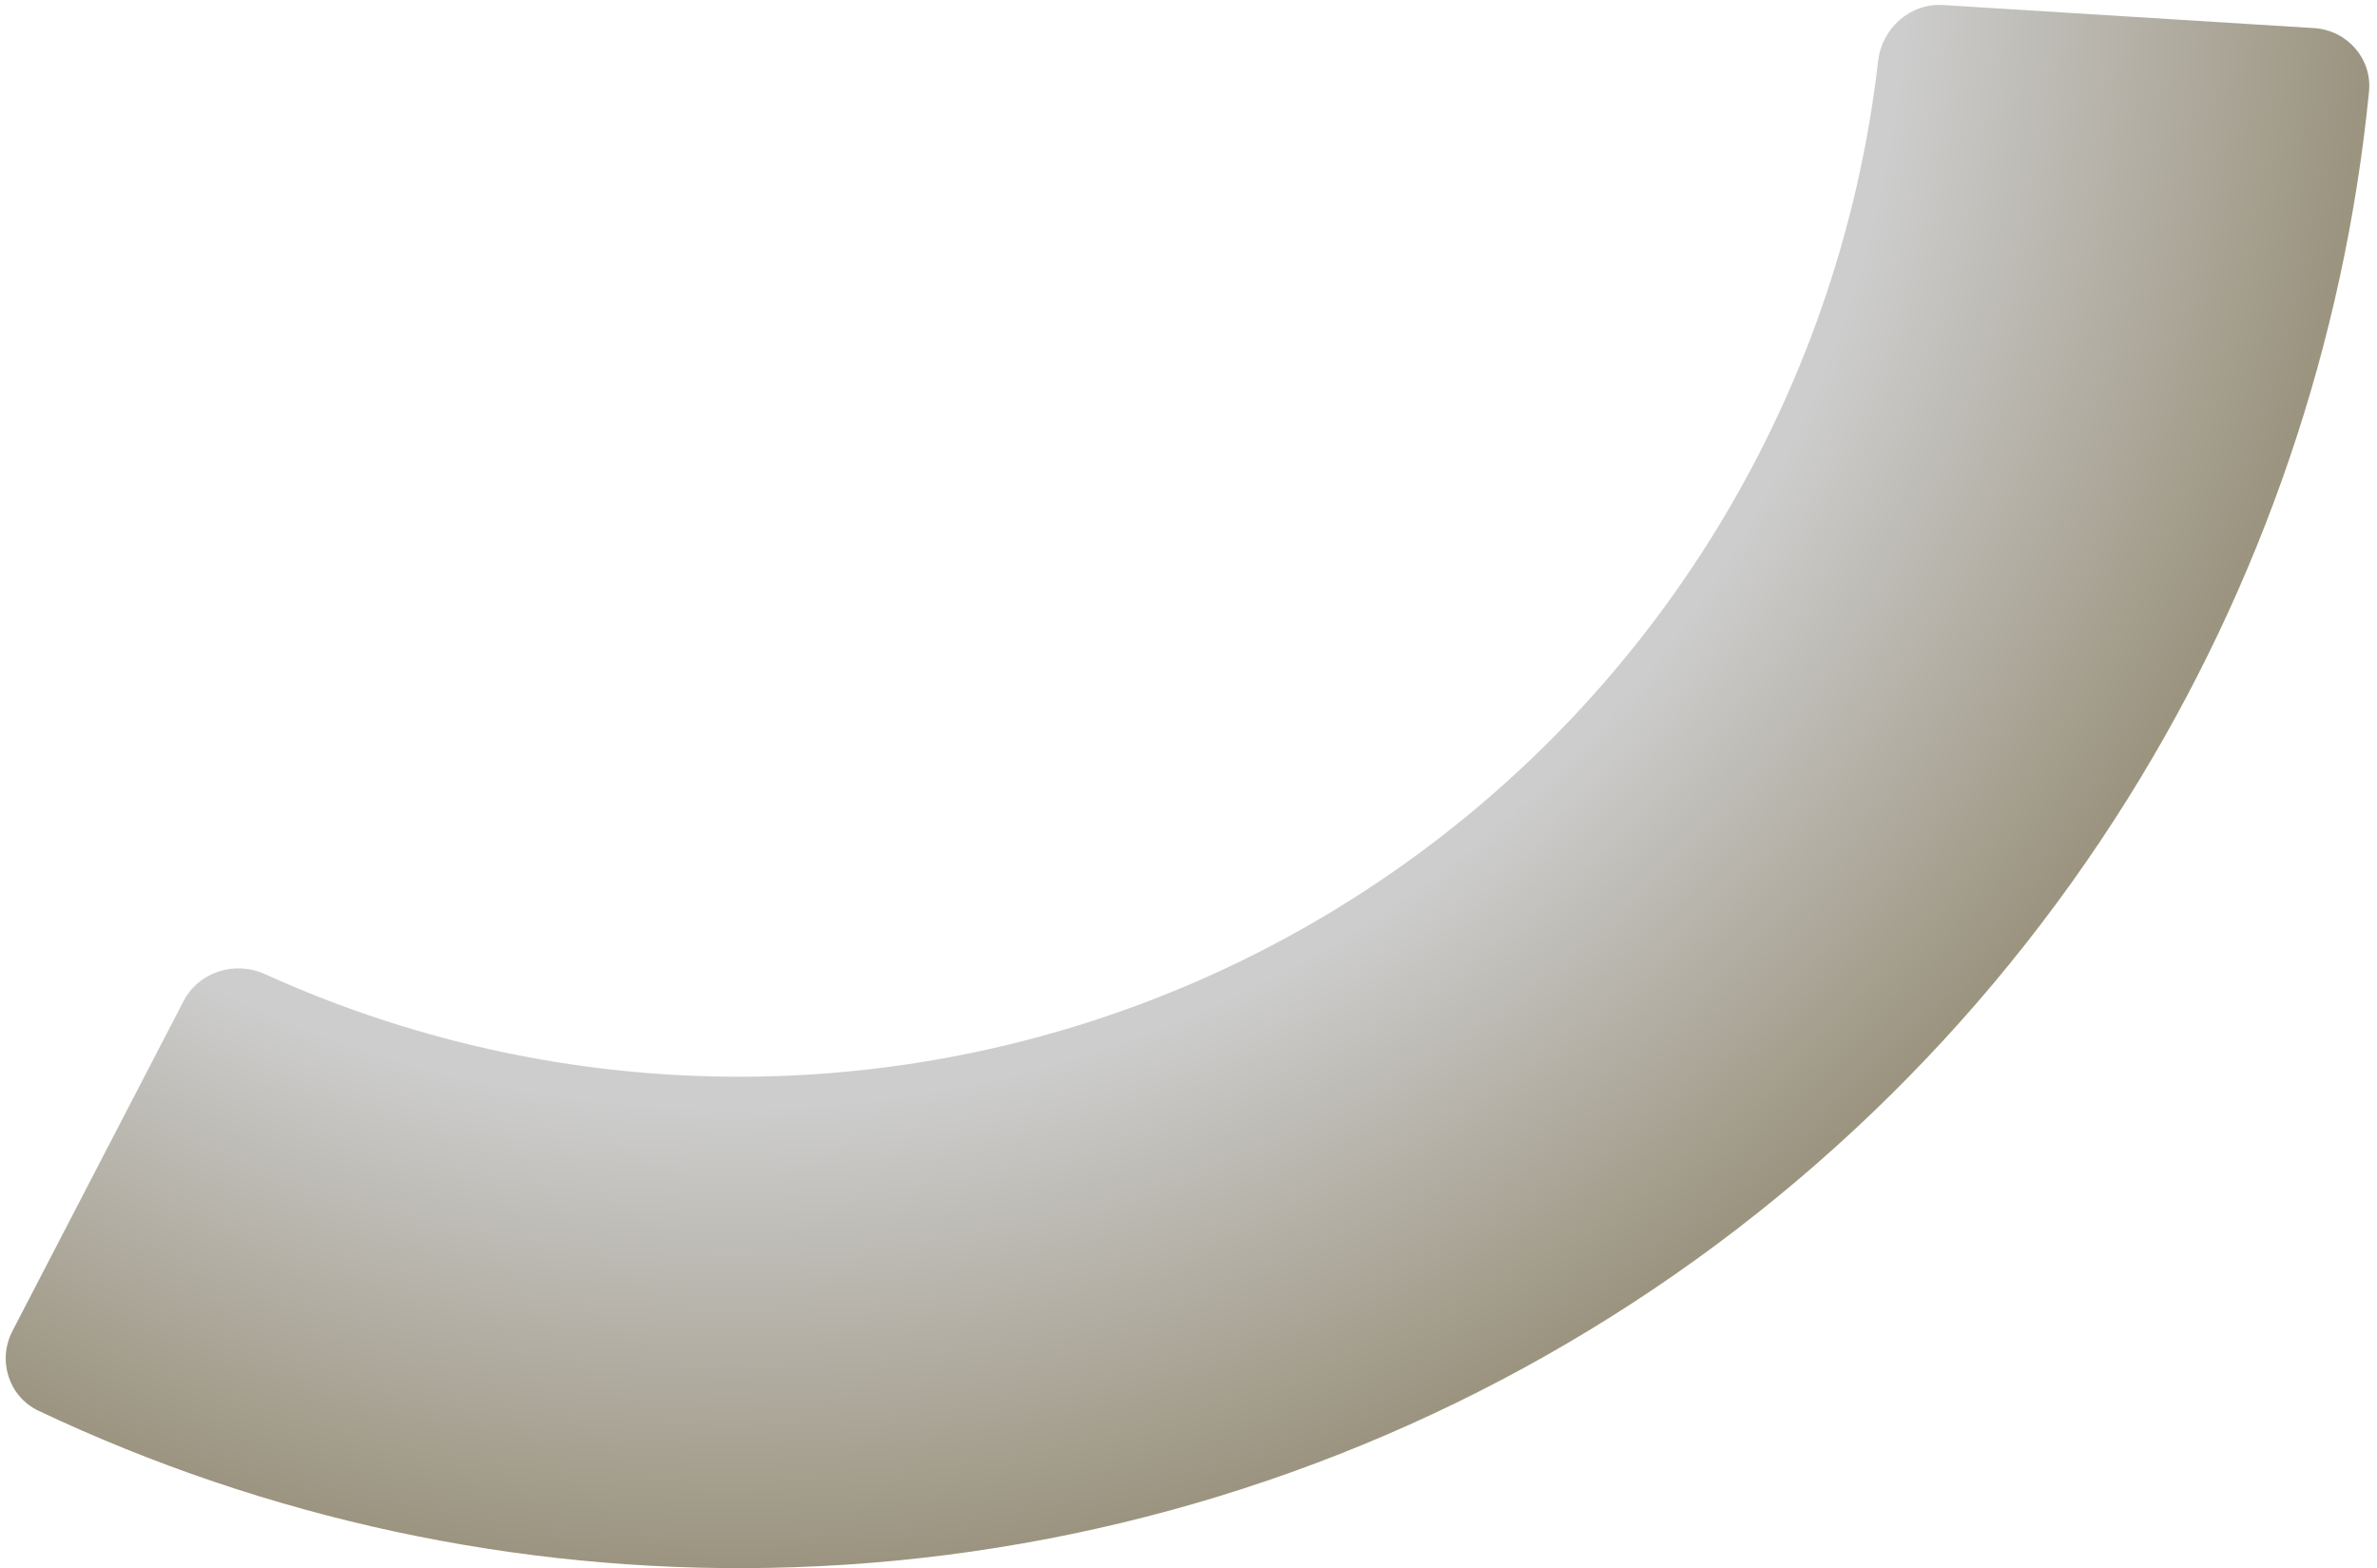 <svg width="238" height="157" viewBox="0 0 238 157" fill="none" xmlns="http://www.w3.org/2000/svg">
<path d="M1.248 133.254C-0.278 136.195 0.865 139.827 3.861 141.245C26.678 152.04 51.706 157.435 76.997 156.973C104.291 156.474 131.028 149.17 154.785 135.723C178.542 122.276 198.566 103.112 213.042 79.968C226.456 58.522 234.713 34.287 237.201 9.168C237.528 5.87 235.002 3.02 231.695 2.814L194.567 0.504C191.259 0.298 188.428 2.815 188.049 6.107C186.102 23.051 180.4 39.375 171.329 53.877C161.196 70.078 147.179 83.493 130.549 92.906C113.92 102.319 95.204 107.432 76.098 107.781C58.995 108.093 42.065 104.58 26.535 97.528C23.518 96.158 19.903 97.29 18.377 100.232L1.248 133.254Z" fill="url(#paint0_radial)" fill-opacity="0.5"/>
<defs>
<radialGradient id="paint0_radial" cx="0" cy="0" r="1" gradientUnits="userSpaceOnUse" gradientTransform="translate(73.486 -6.486) rotate(90) scale(163.486)">
<stop offset="0.719" stop-color="#9B9B9B"/>
<stop offset="1" stop-color="#382900"/>
</radialGradient>
</defs>
</svg>
